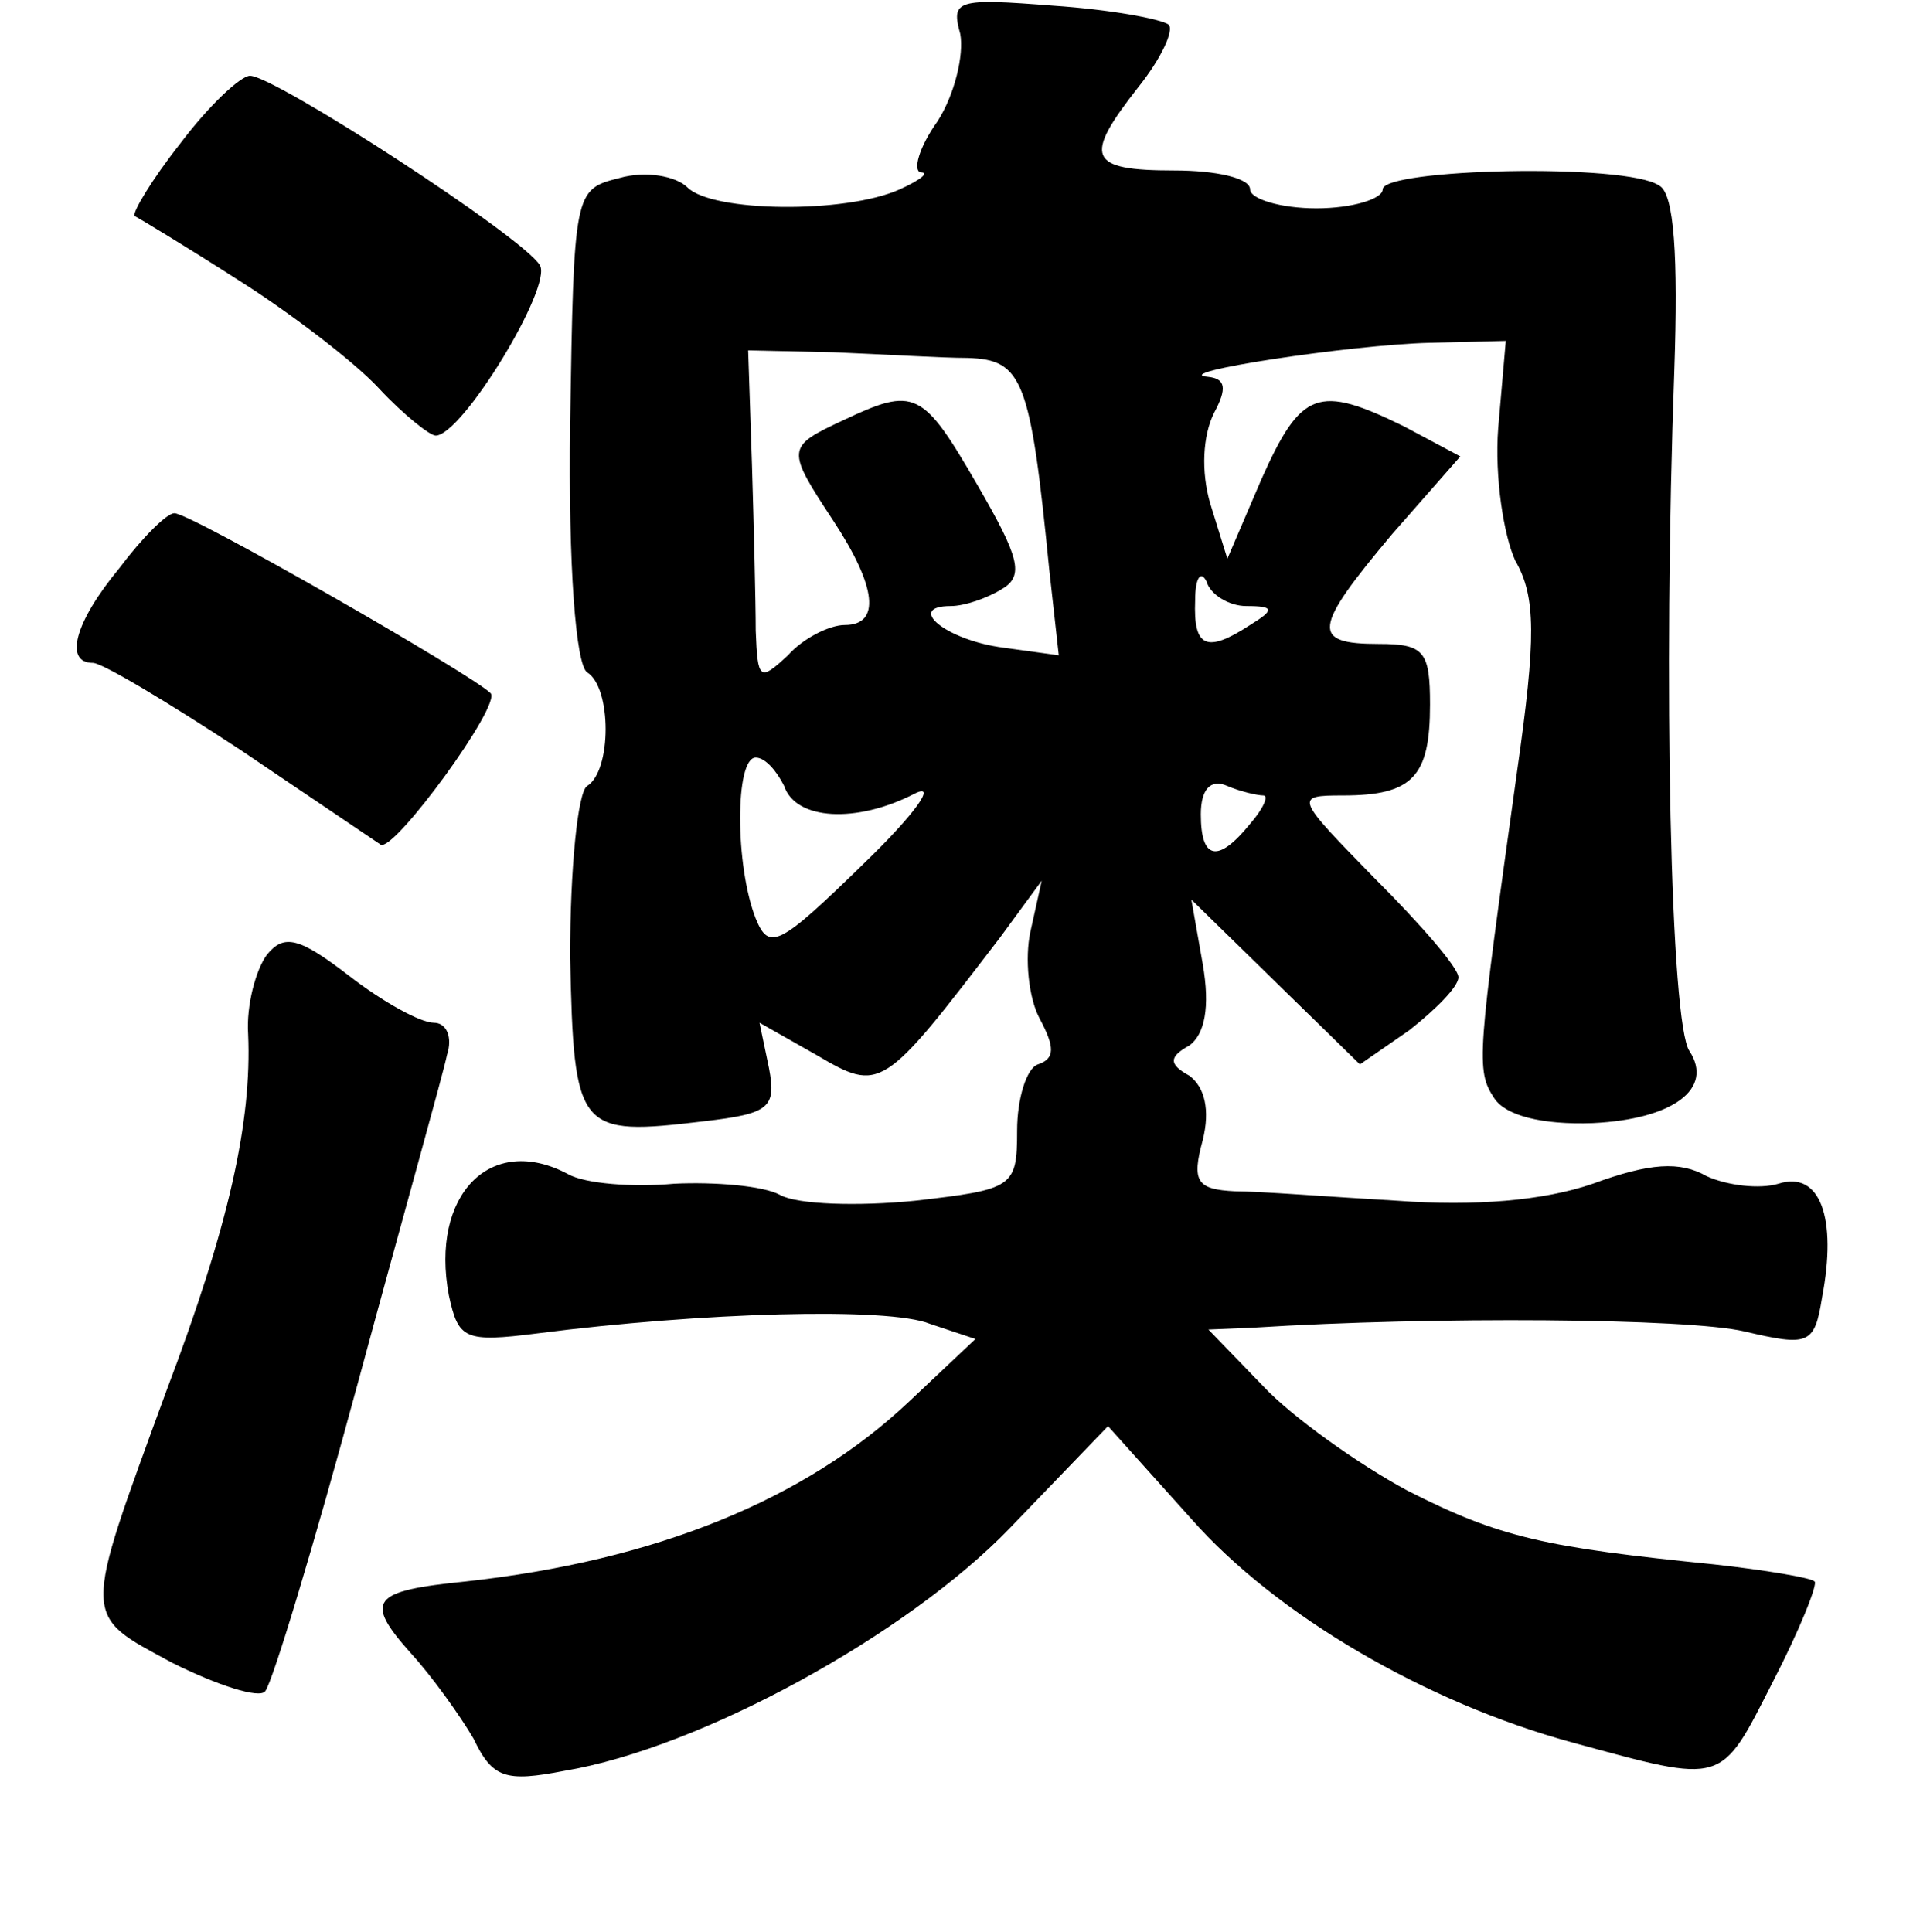 <?xml version="1.0" standalone="no"?>
<!DOCTYPE svg PUBLIC "-//W3C//DTD SVG 20010904//EN"
 "http://www.w3.org/TR/2001/REC-SVG-20010904/DTD/svg10.dtd">
<svg version="1.0" xmlns="http://www.w3.org/2000/svg"
 width="101pt" height="102pt" viewBox="0 0 101 102"
 preserveAspectRatio="xMidYMid meet">
<g transform="translate(0,102) scale(0.1,-0.1)"
fill="#000000" stroke="none">
<path d="M507 1002 c2 -11 -3 -32 -12 -46 -10 -14 -13 -26 -9 -27 5 0 0 -4
-11 -9 -29 -13 -99 -12 -112 1 -6 6 -22 9 -36 5 -24 -6 -24 -7 -26 -130 -1
-75 3 -127 9 -131 13 -8 13 -52 0 -60 -5 -3 -9 -44 -9 -90 2 -93 4 -95 71 -87
34 4 38 7 34 28 l-5 24 30 -17 c34 -20 35 -19 97 62 l22 30 -6 -27 c-3 -14 -1
-35 5 -46 8 -15 8 -21 -1 -24 -6 -2 -11 -18 -11 -35 0 -30 -2 -31 -54 -37 -30
-3 -62 -2 -71 3 -9 5 -35 7 -56 6 -22 -2 -47 0 -56 5 -41 22 -73 -11 -63 -64
5 -23 8 -25 47 -20 86 11 185 14 207 5 l24 -8 -35 -33 c-55 -52 -134 -84 -234
-95 -50 -5 -54 -10 -29 -38 11 -12 26 -33 33 -45 10 -21 17 -23 48 -17 72 12
181 72 235 128 l52 54 44 -49 c45 -51 124 -97 201 -118 81 -22 78 -23 106 32
14 27 24 52 22 53 -2 2 -26 6 -53 9 -89 9 -113 14 -162 39 -26 14 -61 39 -76
55 l-29 30 24 1 c95 6 229 5 259 -2 34 -8 37 -7 41 18 8 42 -1 67 -23 60 -10
-3 -27 -1 -38 4 -14 8 -30 7 -60 -4 -26 -9 -63 -12 -103 -9 -35 2 -73 5 -86 5
-20 1 -23 5 -17 27 4 16 1 28 -7 34 -11 6 -11 10 0 16 8 6 11 20 7 43 l-6 34
45 -44 44 -43 26 18 c14 11 26 23 26 28 0 5 -20 28 -44 52 -42 43 -43 44 -17
44 37 0 46 10 46 48 0 28 -3 32 -27 32 -36 0 -35 8 7 58 l36 41 -30 16 c-45
22 -54 19 -75 -28 l-18 -42 -9 29 c-5 17 -4 36 2 48 7 13 6 18 -3 19 -23 2 75
17 117 18 l40 1 -4 -46 c-2 -26 3 -57 9 -70 11 -19 11 -41 1 -111 -21 -151
-22 -158 -12 -173 6 -9 25 -14 52 -13 42 2 64 18 51 38 -10 14 -14 195 -8 360
2 59 0 93 -8 97 -17 12 -146 9 -146 -2 0 -5 -16 -10 -35 -10 -19 0 -35 5 -35
10 0 6 -18 10 -40 10 -46 0 -48 7 -19 44 12 15 19 30 16 33 -4 3 -31 8 -61 10
-51 4 -54 3 -49 -15z m4 -171 c29 -1 33 -11 43 -112 l5 -45 -29 4 c-31 4 -52
22 -28 22 7 0 19 4 27 9 12 7 9 17 -13 55 -29 50 -33 52 -71 34 -30 -14 -30
-15 -5 -53 23 -35 25 -55 6 -55 -8 0 -22 -7 -30 -16 -15 -14 -16 -13 -17 13 0
15 -1 55 -2 88 l-2 60 45 -1 c25 -1 57 -3 71 -3z m147 -131 c15 0 15 -2 2 -10
-23 -15 -30 -12 -29 13 0 12 3 16 6 10 2 -7 12 -13 21 -13z m-244 -95 c6 -18
38 -20 69 -4 12 6 0 -11 -27 -37 -45 -44 -50 -46 -57 -29 -11 28 -11 85 0 85
5 0 11 -7 15 -15z m253 -5 c3 0 0 -7 -7 -15 -17 -21 -26 -19 -26 5 0 13 5 19
14 15 7 -3 16 -5 19 -5z"/>
<path d="M95 944 c-15 -19 -25 -36 -24 -38 2 -1 27 -16 55 -34 27 -17 61 -43
74 -57 13 -14 27 -25 30 -25 14 0 62 79 55 90 -9 15 -140 100 -153 100 -5 0
-22 -16 -37 -36z"/>
<path d="M63 720 c-24 -29 -29 -50 -14 -50 5 0 40 -21 78 -46 37 -25 71 -48
74 -50 7 -4 64 74 58 80 -10 10 -160 96 -167 95 -4 0 -17 -13 -29 -29z"/>
<path d="M141 516 c-6 -8 -11 -27 -10 -42 2 -46 -10 -101 -43 -188 -45 -123
-45 -118 3 -144 24 -12 46 -19 49 -15 4 5 26 78 49 163 23 85 45 163 47 173 3
9 0 17 -7 17 -7 0 -27 11 -45 25 -26 20 -34 22 -43 11z"/>
</g>
</svg>
